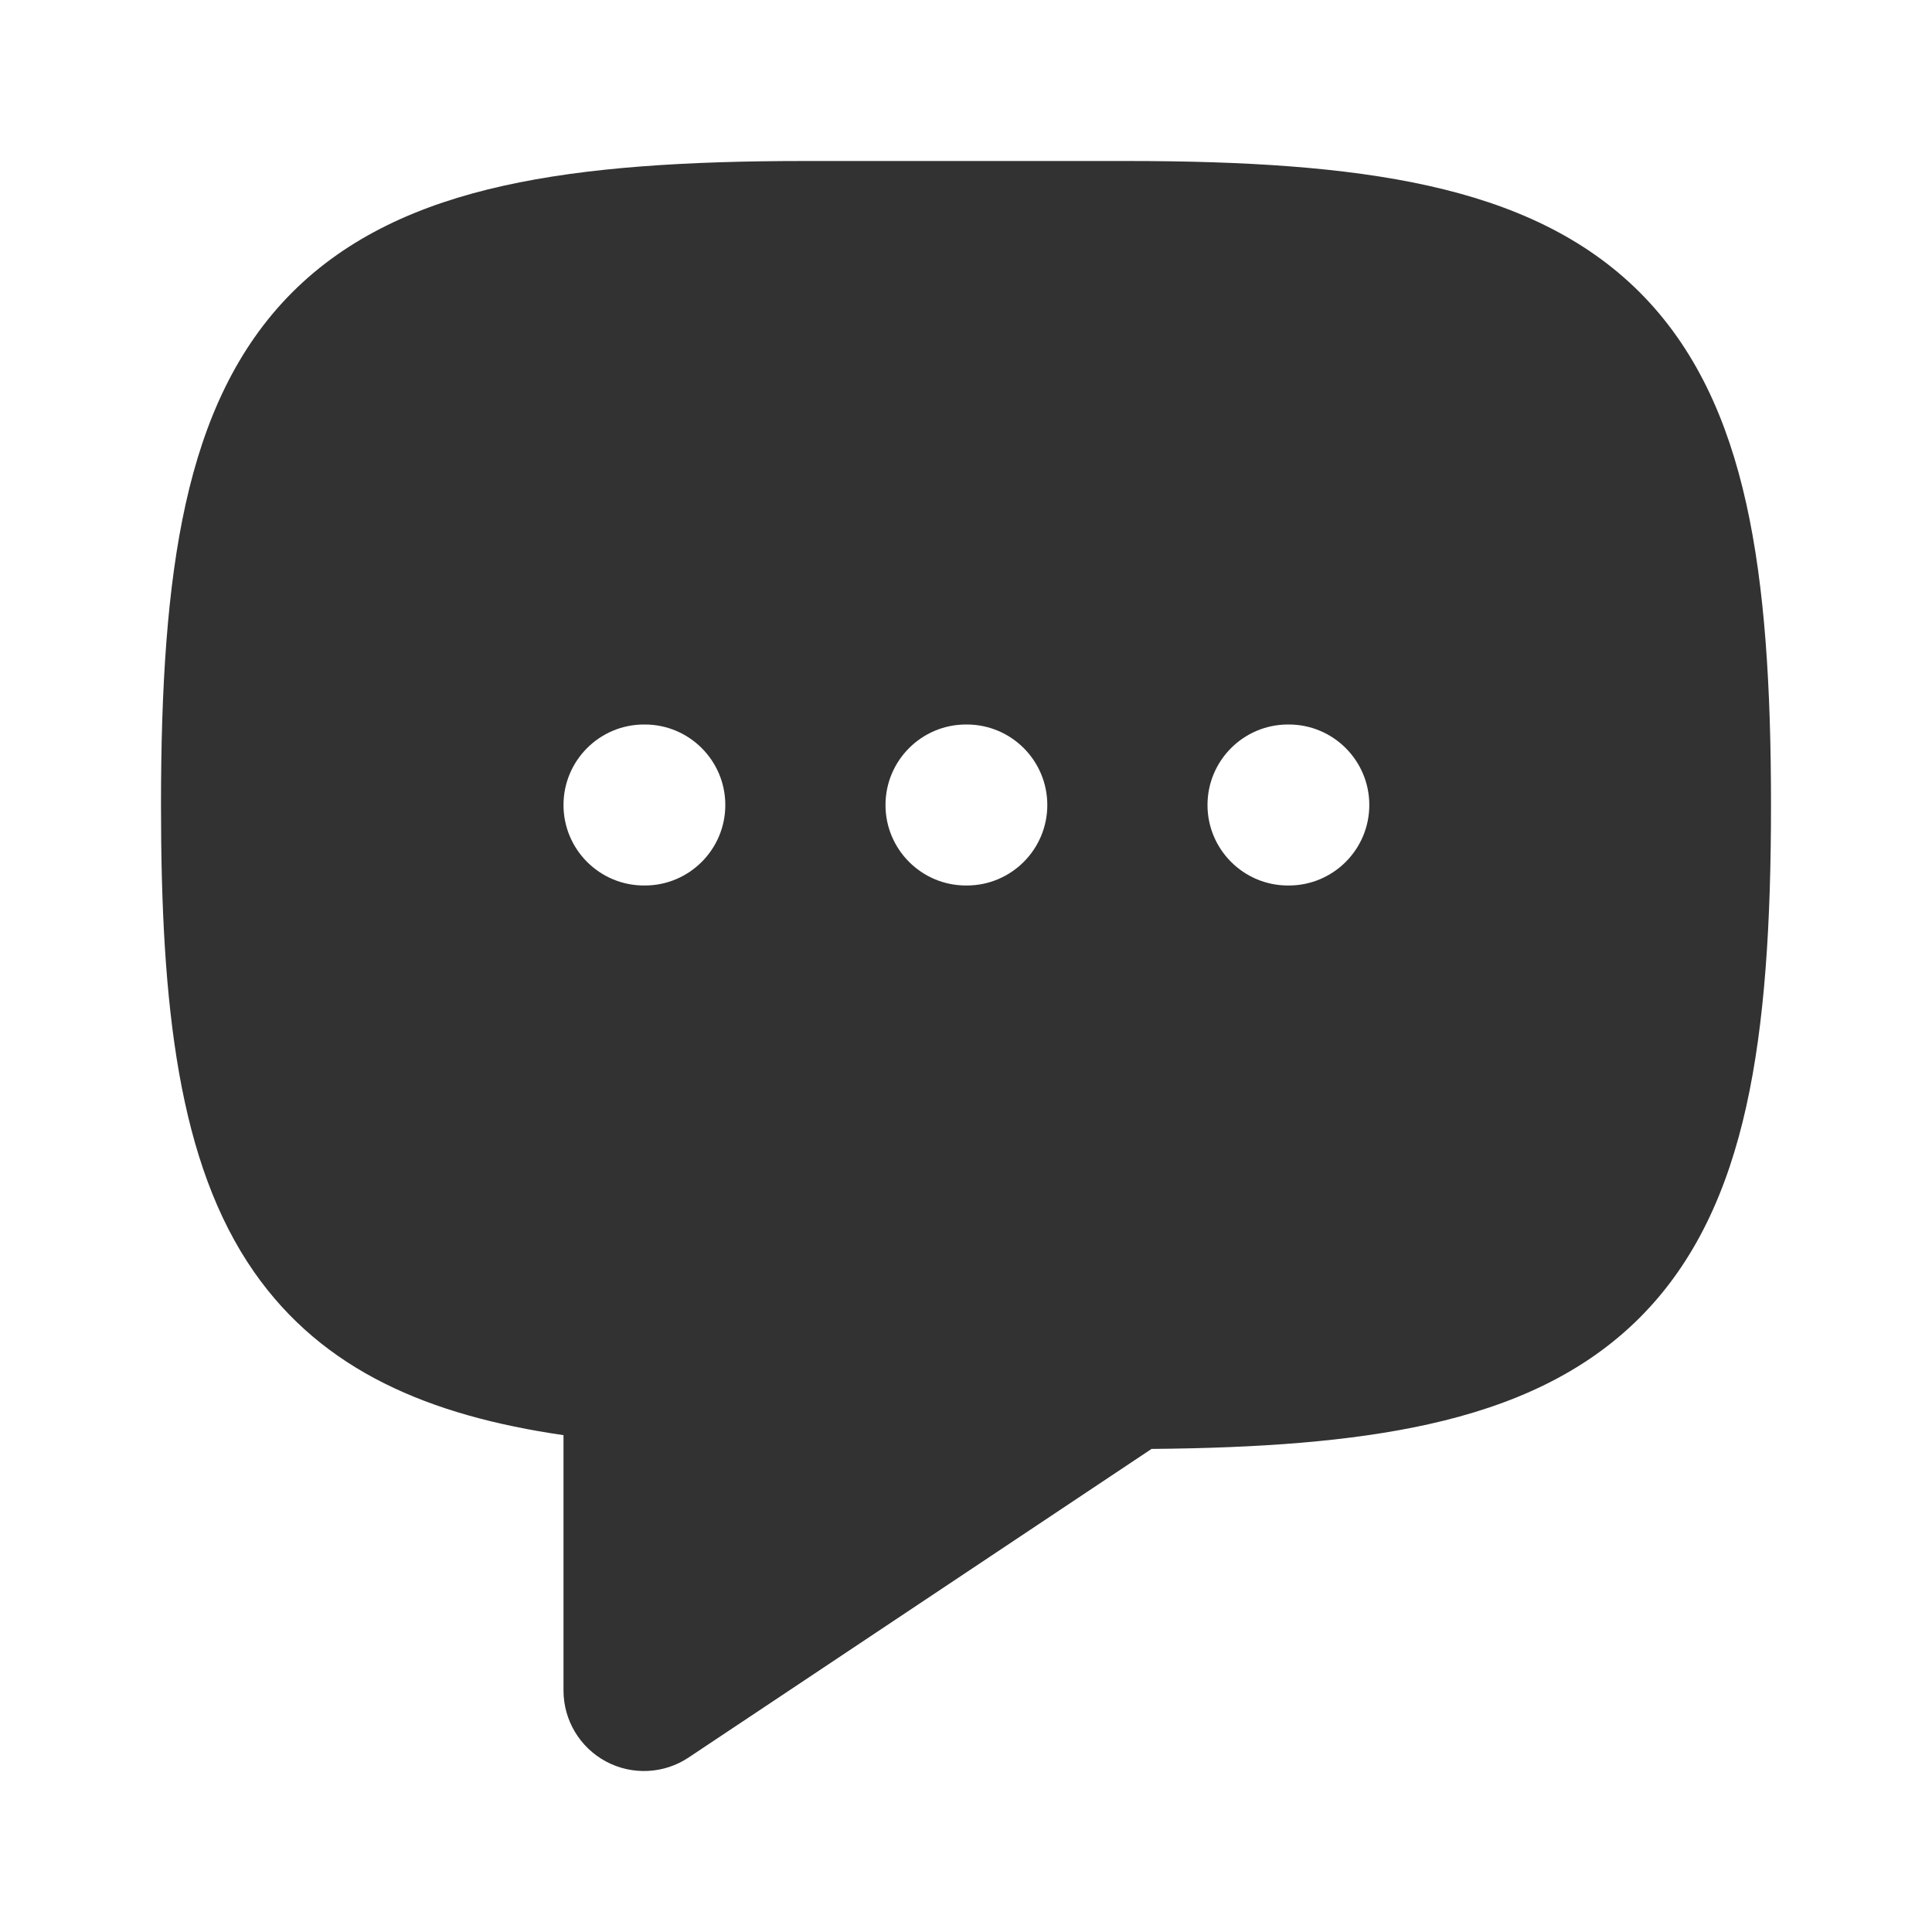 <svg width="24" height="24" viewBox="0 0 24 24" fill="none" xmlns="http://www.w3.org/2000/svg">
<rect width="24" height="24" fill="white"/>
<path fill-rule="evenodd" clip-rule="evenodd" d="M10 2C8.536 2 7.291 2.077 6.257 2.307C5.212 2.539 4.322 2.941 3.631 3.631C2.941 4.322 2.539 5.212 2.307 6.257C2.077 7.291 2 8.536 2 10C2 12.498 2.215 14.451 3.157 15.802C4.013 17.028 5.327 17.585 7 17.828V21C7 21.369 7.203 21.708 7.528 21.882C7.853 22.056 8.248 22.037 8.555 21.832L14.305 17.999C15.637 17.988 16.781 17.907 17.743 17.693C18.788 17.461 19.678 17.059 20.369 16.369C21.059 15.678 21.461 14.788 21.693 13.743C21.923 12.709 22 11.464 22 10C22 8.536 21.923 7.291 21.693 6.257C21.461 5.212 21.059 4.322 20.369 3.631C19.678 2.941 18.788 2.539 17.743 2.307C16.709 2.077 15.464 2 14 2H10ZM8 9C7.448 9 7 9.448 7 10C7 10.552 7.448 11 8 11H8.01C8.562 11 9.01 10.552 9.01 10C9.01 9.448 8.562 9 8.01 9H8ZM11 10C11 9.448 11.448 9 12 9H12.01C12.562 9 13.01 9.448 13.01 10C13.01 10.552 12.562 11 12.01 11H12C11.448 11 11 10.552 11 10ZM16 9C15.448 9 15 9.448 15 10C15 10.552 15.448 11 16 11H16.01C16.562 11 17.01 10.552 17.01 10C17.01 9.448 16.562 9 16.01 9H16Z" fill="#323232"/>
</svg>
